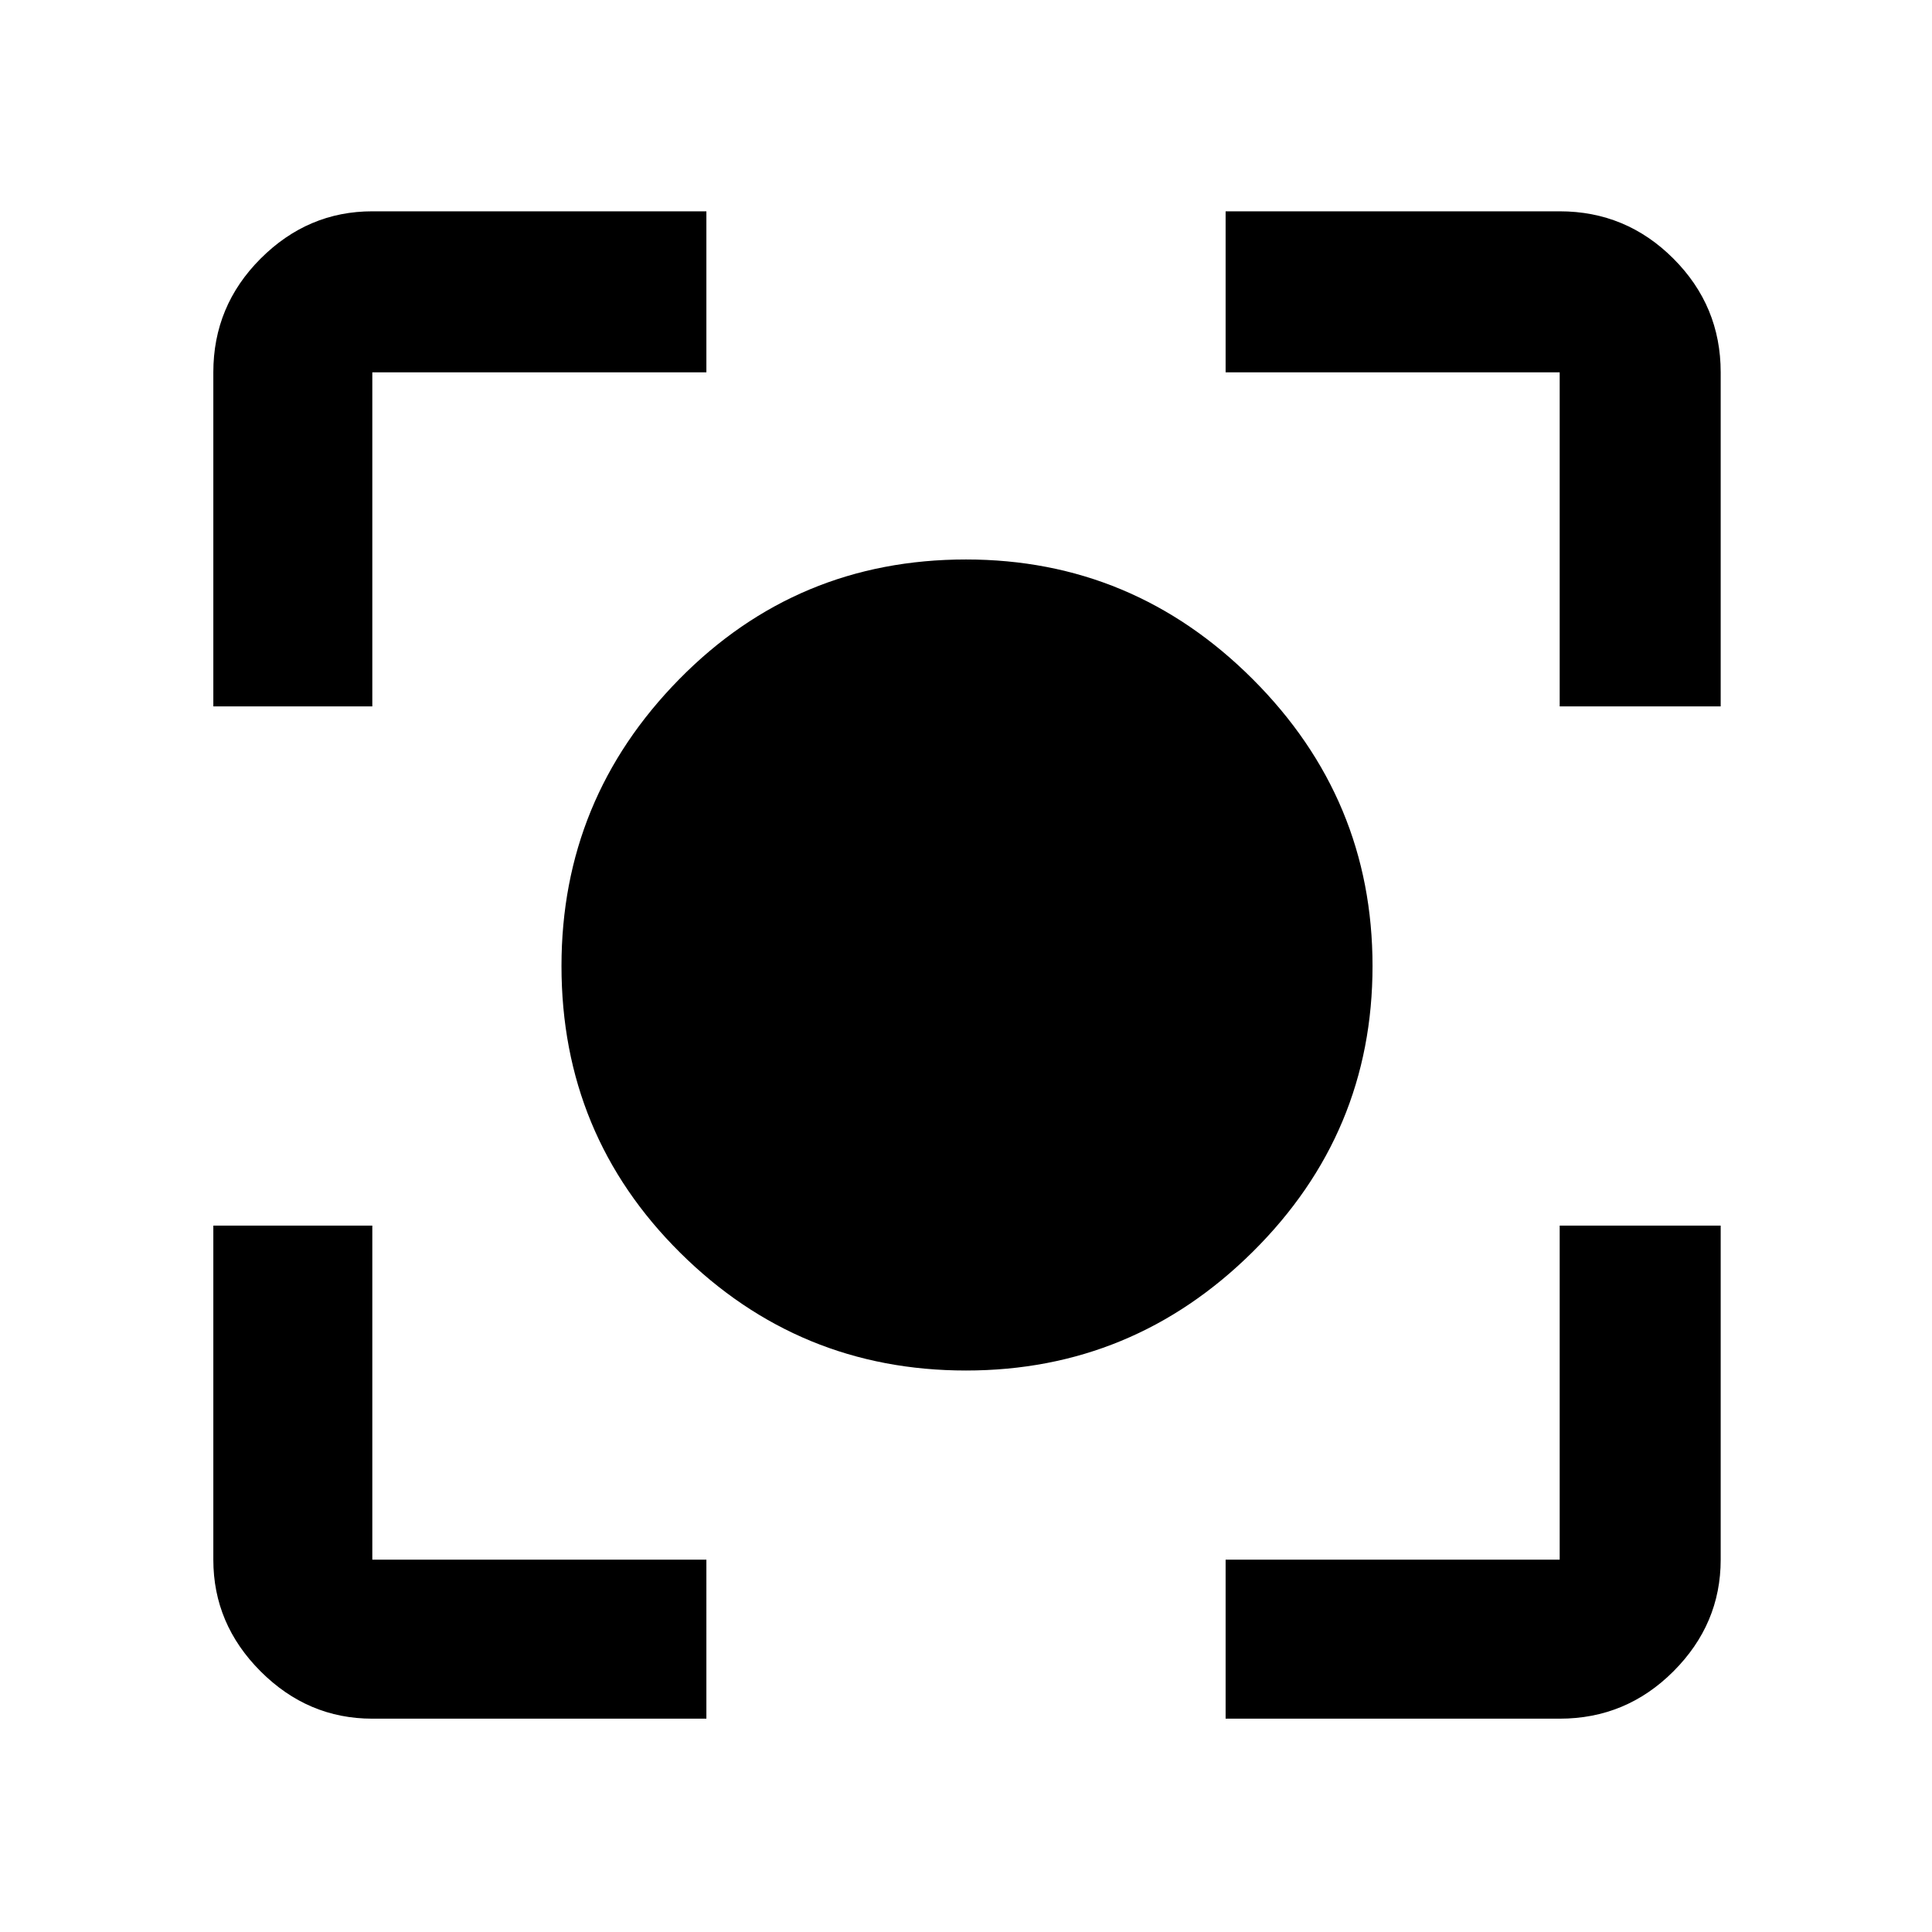 <svg xmlns="http://www.w3.org/2000/svg" width="48" height="48"><path d="M24 34.05q-4.15 0-7.1-2.925Q13.95 28.2 13.95 24q0-4.15 2.925-7.125Q19.8 13.9 24 13.9q4.15 0 7.125 2.975Q34.1 19.85 34.1 24t-2.975 7.1Q28.15 34.05 24 34.05zM5.3 17.55v-8.3q0-1.65 1.175-2.825Q7.65 5.25 9.25 5.25h8.3v4h-8.3v8.3zM17.55 42.7h-8.3q-1.6 0-2.775-1.175Q5.3 40.35 5.3 38.75v-8.3h3.95v8.3h8.3zm12.9 0v-3.95h8.3v-8.3h4v8.3q0 1.6-1.175 2.775Q40.4 42.7 38.75 42.7zm8.3-25.15v-8.3h-8.3v-4h8.3q1.65 0 2.825 1.175Q42.75 7.6 42.75 9.25v8.3z"/></svg>
